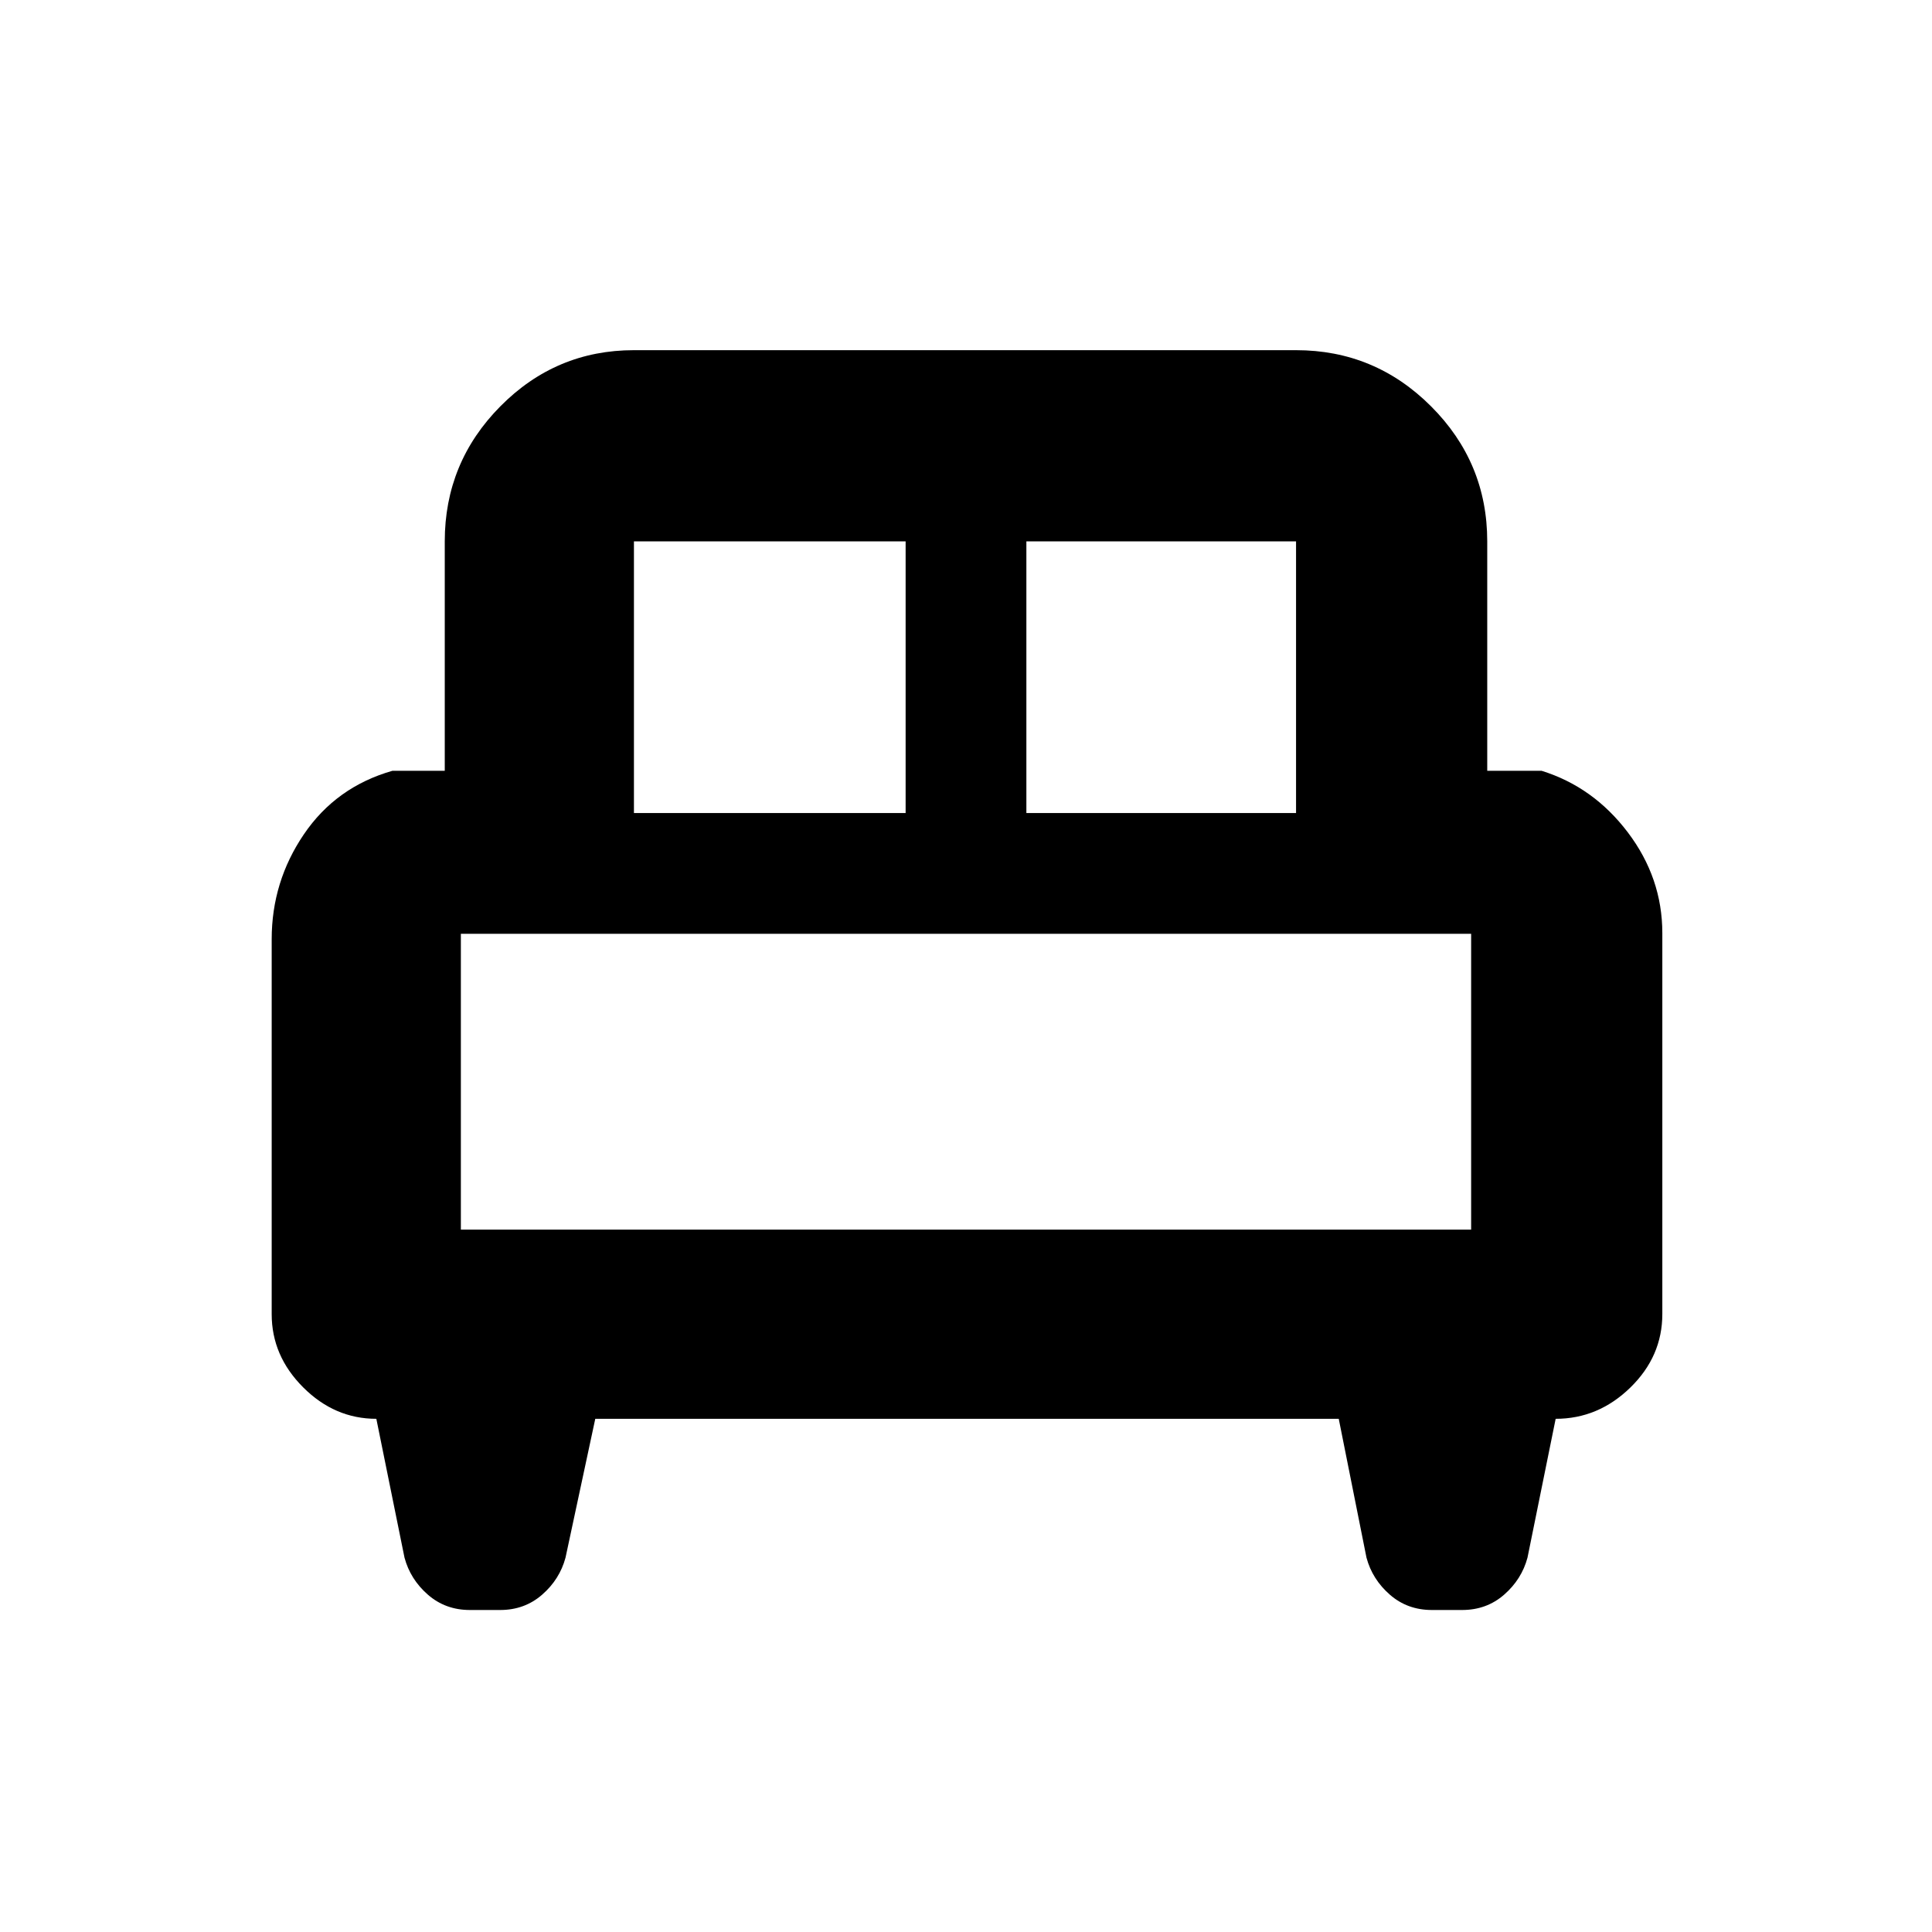 <svg xmlns="http://www.w3.org/2000/svg" width="48" height="48" viewBox="0 -960 960 960"><path d="M135-493.283q0-28.616 16-52.166Q167-569 195-577h26v-114q0-39.188 27.613-67.094Q276.225-786 315-786h329q39.188 0 67.094 27.906Q739-730.188 739-691v114h27q25.75 8 42.875 30.625T826-496.307v189.218Q826-286 810.074-270.5T773-255l-14 69q-2.889 10.769-11.611 18.385Q738.667-160 726.5-160h-15q-12.167 0-20.889-7.615Q681.889-175.231 679-186l-13.786-69H295.786L281-186q-2.889 10.769-11.611 18.385Q260.667-160 248.5-160h-15q-12.167 0-20.889-7.615Q203.889-175.231 201-186l-14-69q-20.722 0-36.361-15.639Q135-286.278 135-307v-186.283ZM510-556h134v-135H510v135Zm-195 0h135v-135H315v135Zm-86 207h502v-147H229v147Zm502 0H229h502Z"/></svg>